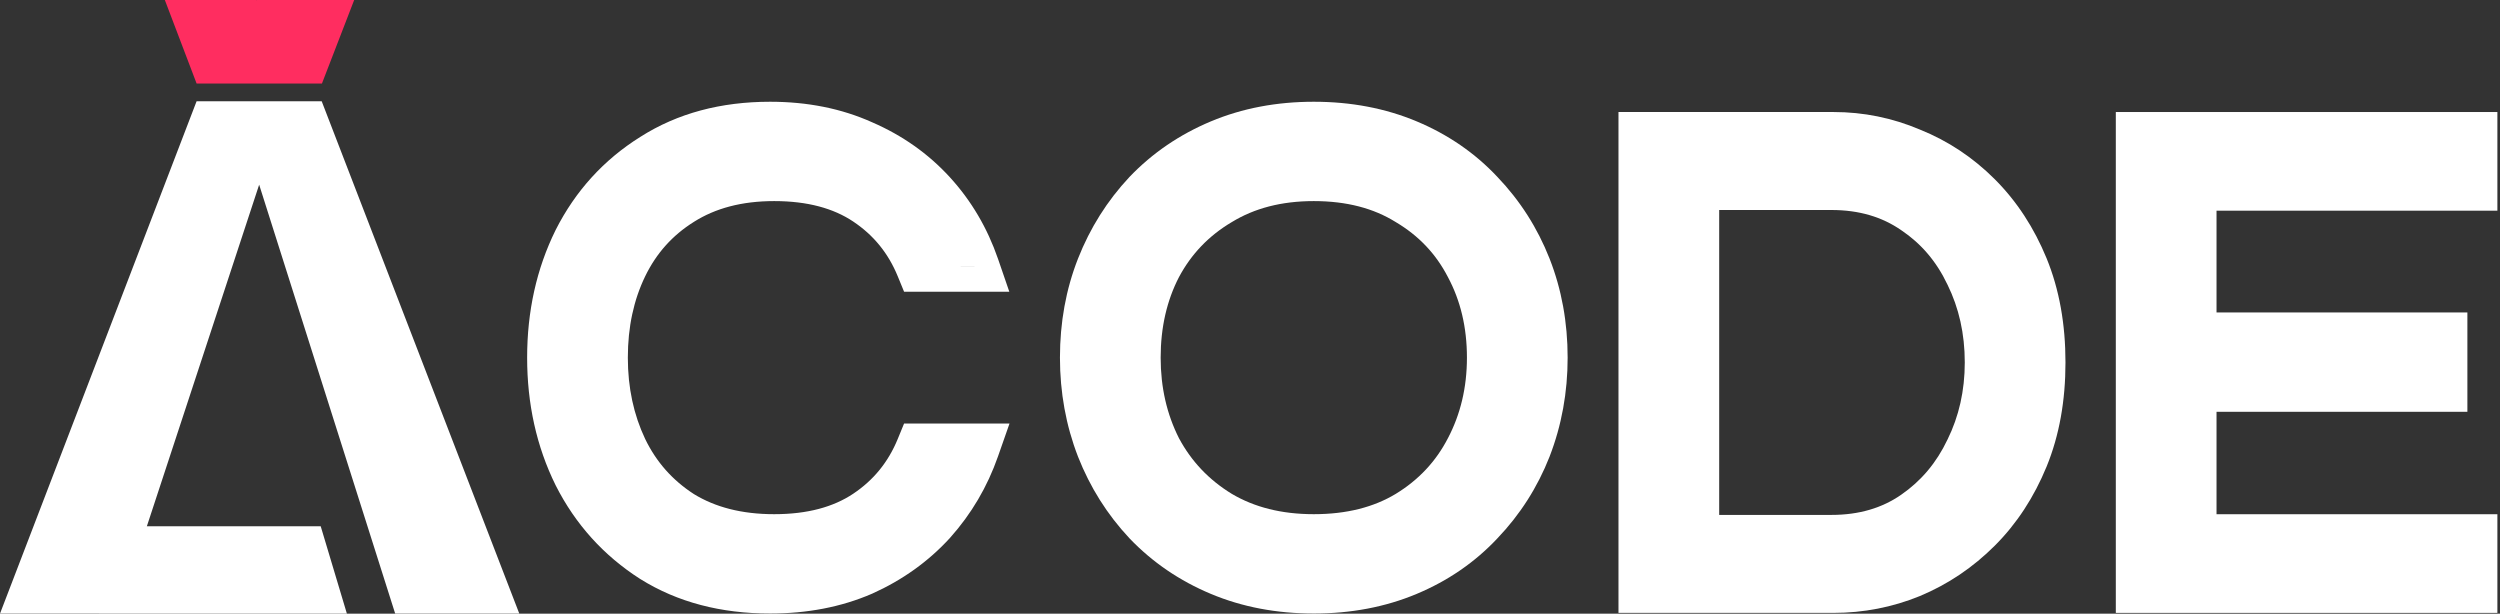 <svg width="110" height="27" viewBox="0 0 110 27" fill="none" xmlns="http://www.w3.org/2000/svg">
<rect x="0" y="0" width="110" height="27" fill="#333333" stroke="none"/>
<path d="M7.253 0L8.651 3.676H14.165L15.584 0H11.274C11.273 0.008 11.271 0.017 11.27 0.025C11.268 0.017 11.267 0.008 11.265 0H7.253Z" fill="#FF2D60"/>
<path d="M14.155 4.456L22.849 26.999H17.388L11.403 8.126L6.462 23.155H14.111L15.263 27H4.369V26.999H0L8.65 4.456H14.155Z" fill="white"/>
<path d="M93.096 4.929V26.967H109.885V22.626H97.527V18.119H108.565V13.748H97.527V9.27H109.885V4.929H93.096Z" fill="white"/>
<path fill-rule="evenodd" clip-rule="evenodd" d="M71.213 4.929V26.967H80.672C81.991 26.967 83.261 26.721 84.473 26.227L84.477 26.225L84.482 26.223C85.716 25.707 86.814 24.966 87.772 24.008C88.742 23.038 89.499 21.873 90.05 20.531C90.612 19.158 90.881 17.624 90.881 15.948C90.881 14.272 90.612 12.738 90.05 11.365C89.499 10.023 88.742 8.859 87.772 7.888C86.813 6.93 85.714 6.198 84.478 5.702C83.265 5.187 81.994 4.929 80.672 4.929H71.213ZM80.582 22.656H75.644V9.24H80.582C81.808 9.24 82.815 9.548 83.65 10.126L83.656 10.13L83.662 10.134C84.533 10.72 85.206 11.506 85.685 12.517L85.689 12.523L85.692 12.53C86.192 13.548 86.45 14.682 86.45 15.948C86.45 17.192 86.194 18.316 85.692 19.337L85.689 19.343L85.685 19.35C85.205 20.363 84.528 21.163 83.65 21.77C82.815 22.349 81.808 22.656 80.582 22.656Z" fill="white"/>
<path fill-rule="evenodd" clip-rule="evenodd" d="M49.696 23.685L49.692 23.68C48.716 22.638 47.963 21.44 47.433 20.095L47.432 20.092L47.431 20.089C46.9 18.717 46.638 17.263 46.638 15.736C46.638 14.191 46.899 12.735 47.433 11.377C47.963 10.032 48.716 8.834 49.692 7.792L49.696 7.787L49.7 7.783C50.707 6.731 51.903 5.918 53.276 5.342C54.664 4.76 56.179 4.477 57.807 4.477C59.435 4.477 60.95 4.76 62.338 5.342C63.711 5.918 64.899 6.732 65.888 7.787C66.884 8.829 67.649 10.028 68.18 11.377C68.714 12.735 68.976 14.191 68.976 15.736C68.976 17.263 68.713 18.717 68.182 20.089L68.181 20.092L68.18 20.095C67.649 21.444 66.884 22.643 65.888 23.685C64.899 24.74 63.711 25.554 62.338 26.13C60.95 26.712 59.435 26.995 57.807 26.995C56.179 26.995 54.664 26.712 53.276 26.13C51.903 25.555 50.707 24.741 49.7 23.689L49.696 23.685ZM54.2 21.73C55.184 22.312 56.373 22.624 57.807 22.624C59.266 22.624 60.452 22.31 61.411 21.732C62.423 21.114 63.181 20.302 63.706 19.285L63.708 19.282L63.71 19.279C64.261 18.227 64.545 17.053 64.545 15.736C64.545 14.396 64.26 13.226 63.713 12.2L63.71 12.194L63.706 12.187C63.182 11.172 62.426 10.373 61.419 9.775L61.41 9.77L61.401 9.764C60.444 9.17 59.261 8.848 57.807 8.848C56.375 8.848 55.189 9.168 54.206 9.768L54.2 9.772L54.194 9.775C53.186 10.373 52.419 11.175 51.874 12.194C51.344 13.221 51.069 14.394 51.069 15.736C51.069 17.054 51.343 18.23 51.875 19.282C52.421 20.3 53.19 21.113 54.2 21.73Z" fill="white"/>
<path fill-rule="evenodd" clip-rule="evenodd" d="M28.166 25.473L28.171 25.476L28.176 25.479C29.816 26.504 31.733 26.995 33.883 26.995C35.51 26.995 37.011 26.712 38.366 26.125L38.373 26.122L38.38 26.119C39.708 25.521 40.851 24.706 41.797 23.67L41.801 23.666L41.805 23.661C42.741 22.614 43.444 21.419 43.911 20.085L44.419 18.634H39.78L39.502 19.311C39.084 20.333 38.433 21.13 37.537 21.727C36.678 22.3 35.544 22.624 34.063 22.624C32.63 22.624 31.469 22.313 30.534 21.741C29.589 21.131 28.878 20.328 28.387 19.314C27.885 18.254 27.625 17.068 27.625 15.736C27.625 14.38 27.886 13.195 28.386 12.161C28.877 11.145 29.588 10.352 30.532 9.762L30.534 9.761L30.536 9.759C31.471 9.168 32.63 8.848 34.063 8.848C35.544 8.848 36.678 9.172 37.537 9.745C38.433 10.342 39.084 11.138 39.502 12.16L39.78 12.837H44.41L43.913 11.391C43.446 10.036 42.741 8.835 41.797 7.802C40.85 6.764 39.704 5.957 38.373 5.38C37.016 4.77 35.513 4.477 33.883 4.477C31.731 4.477 29.812 4.978 28.171 6.025C26.562 7.032 25.319 8.401 24.451 10.114L24.449 10.119L24.446 10.124C23.605 11.828 23.194 13.705 23.194 15.736C23.194 17.767 23.605 19.644 24.446 21.348L24.449 21.353L24.451 21.358C25.318 23.07 26.561 24.447 28.166 25.473ZM42.27 11.743C42.27 11.745 42.27 11.745 42.271 11.746H42.881L42.88 11.743H42.27Z" fill="white"/>
</svg>
